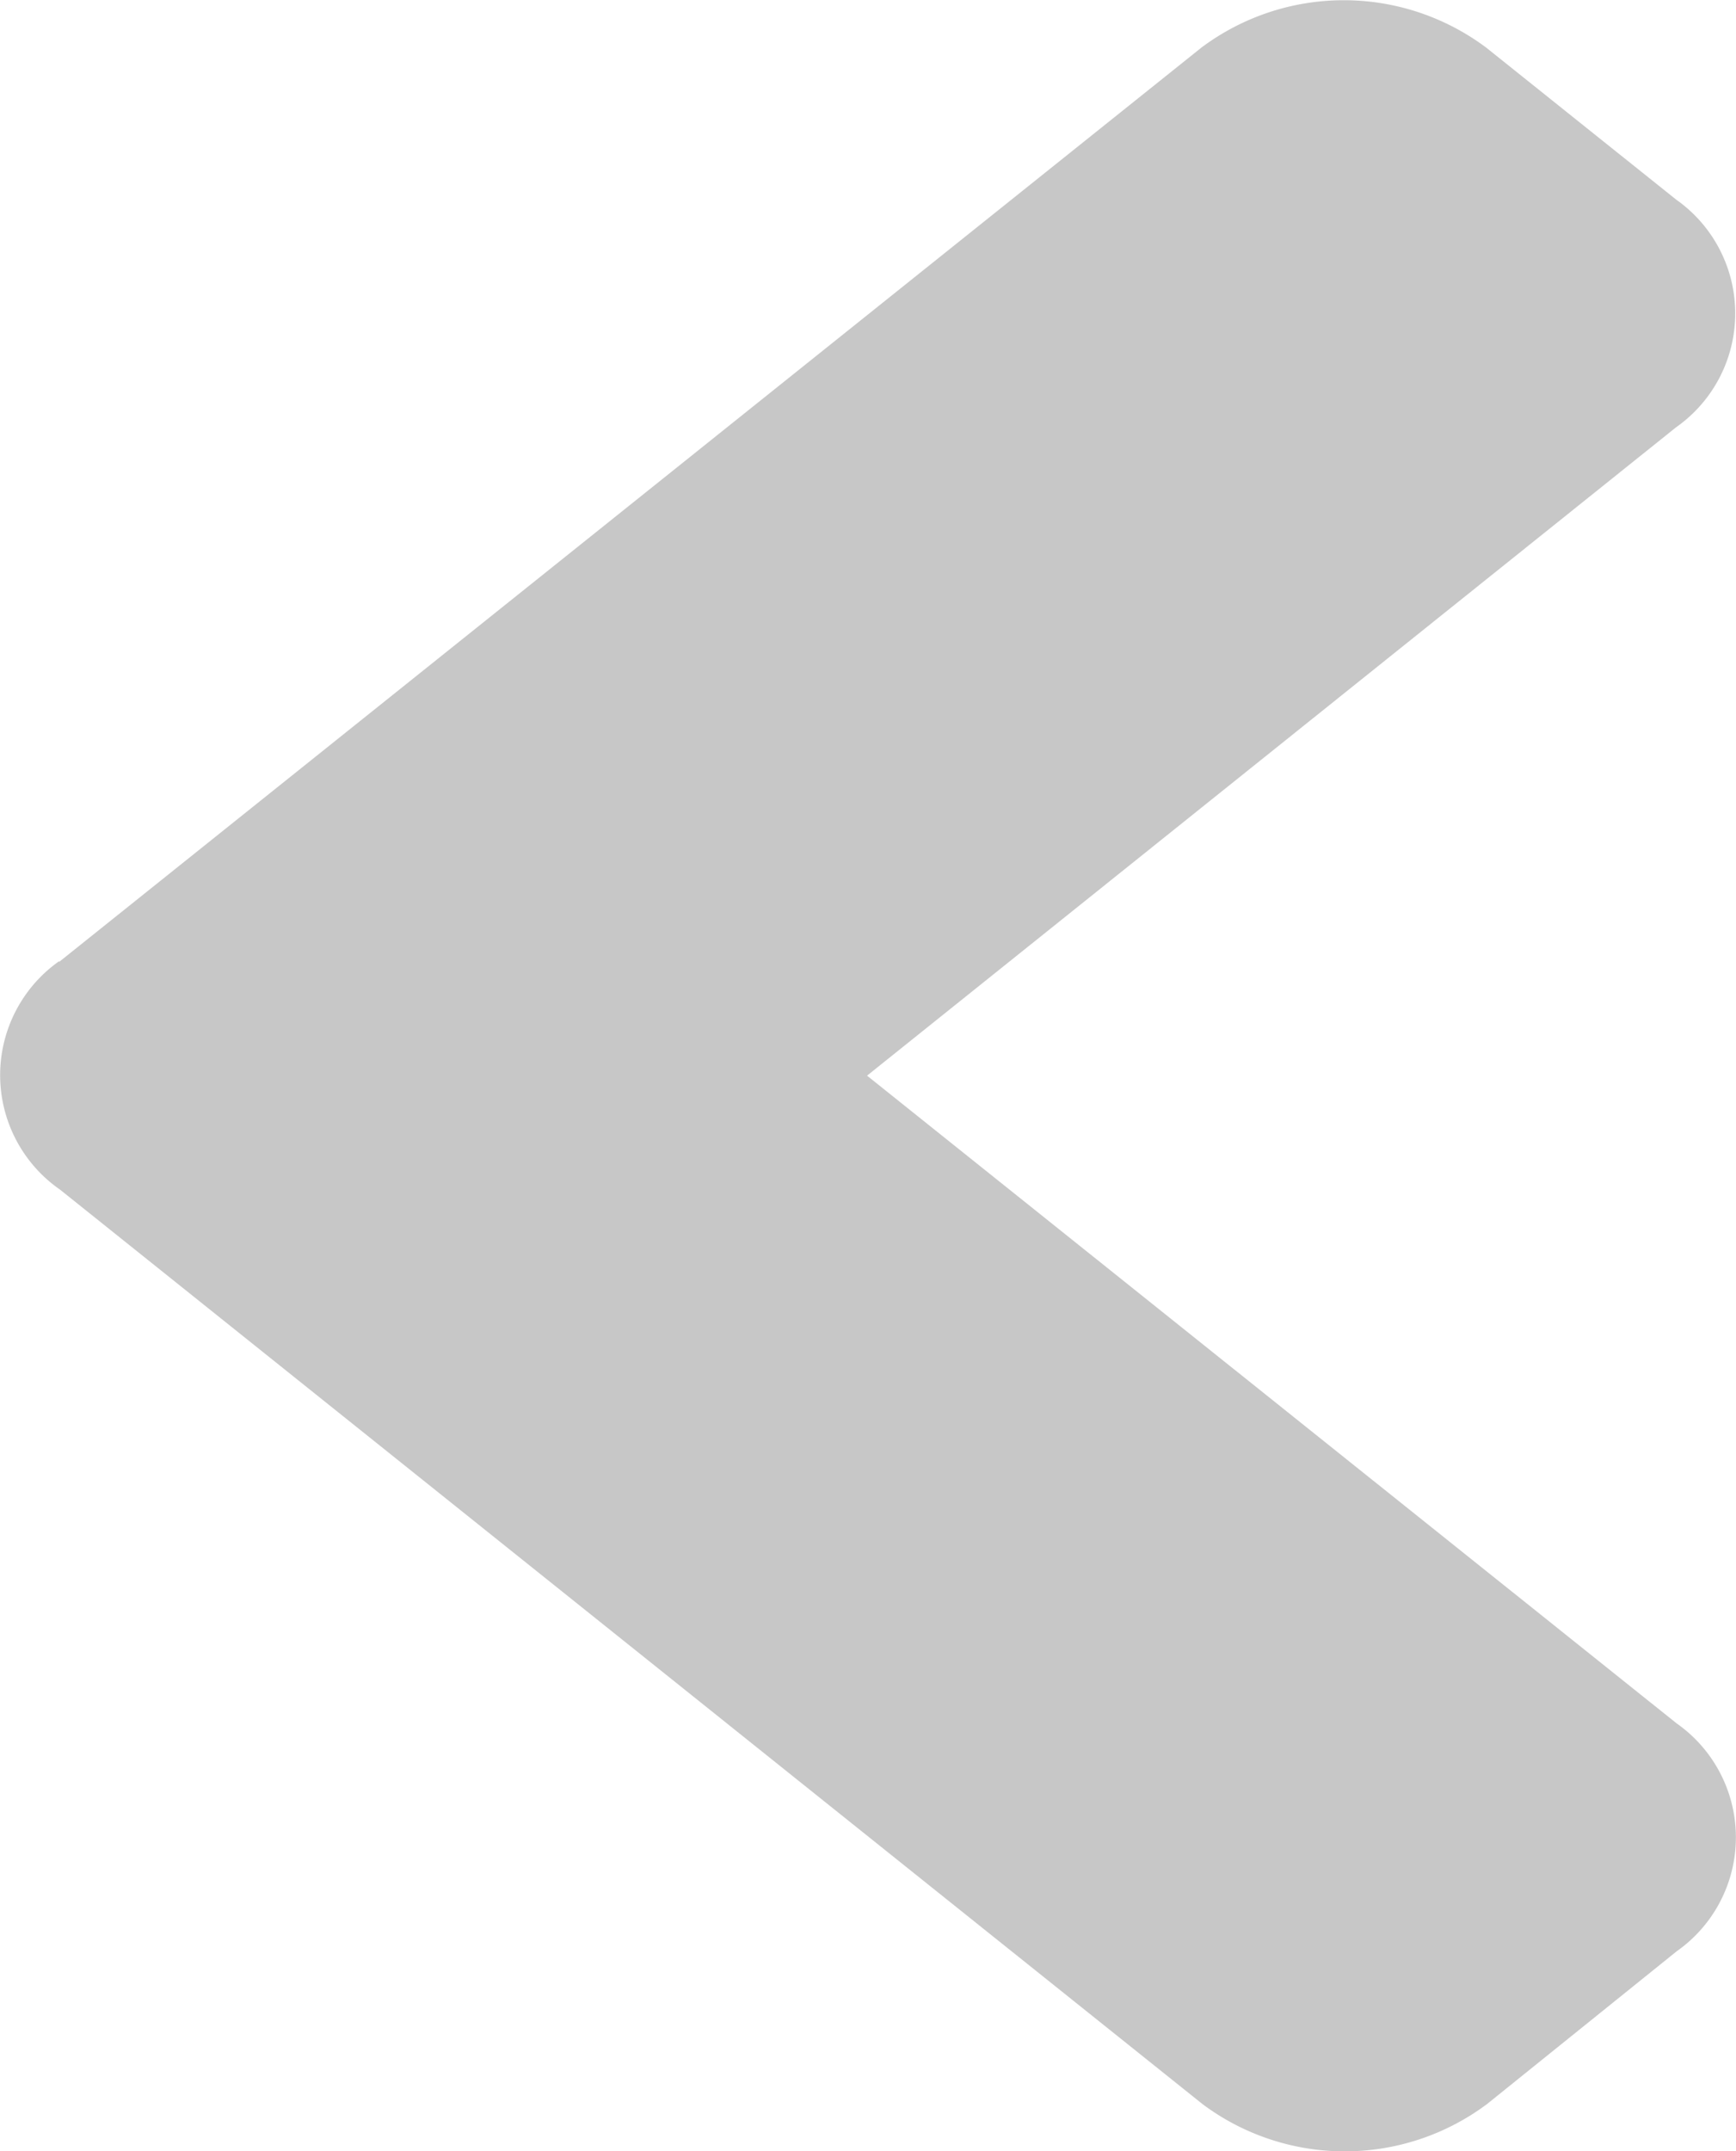 <svg xmlns="http://www.w3.org/2000/svg" width="12.918" height="16" viewBox="0 0 12.918 16">
  <path id="Icon_awesome-angle-left" data-name="Icon awesome-angle-left" d="M2.174,13.9l8.5-6.8a1.769,1.769,0,0,1,2.119,0l1.413,1.13a1.035,1.035,0,0,1,0,1.694L8.186,14.746l6.025,4.818a1.035,1.035,0,0,1,0,1.694L12.8,22.394a1.769,1.769,0,0,1-2.119,0l-8.5-6.8a1.037,1.037,0,0,1-.006-1.7Z" transform="translate(-1.734 -6.746)" fill="#c7c7c7"/>
</svg>
